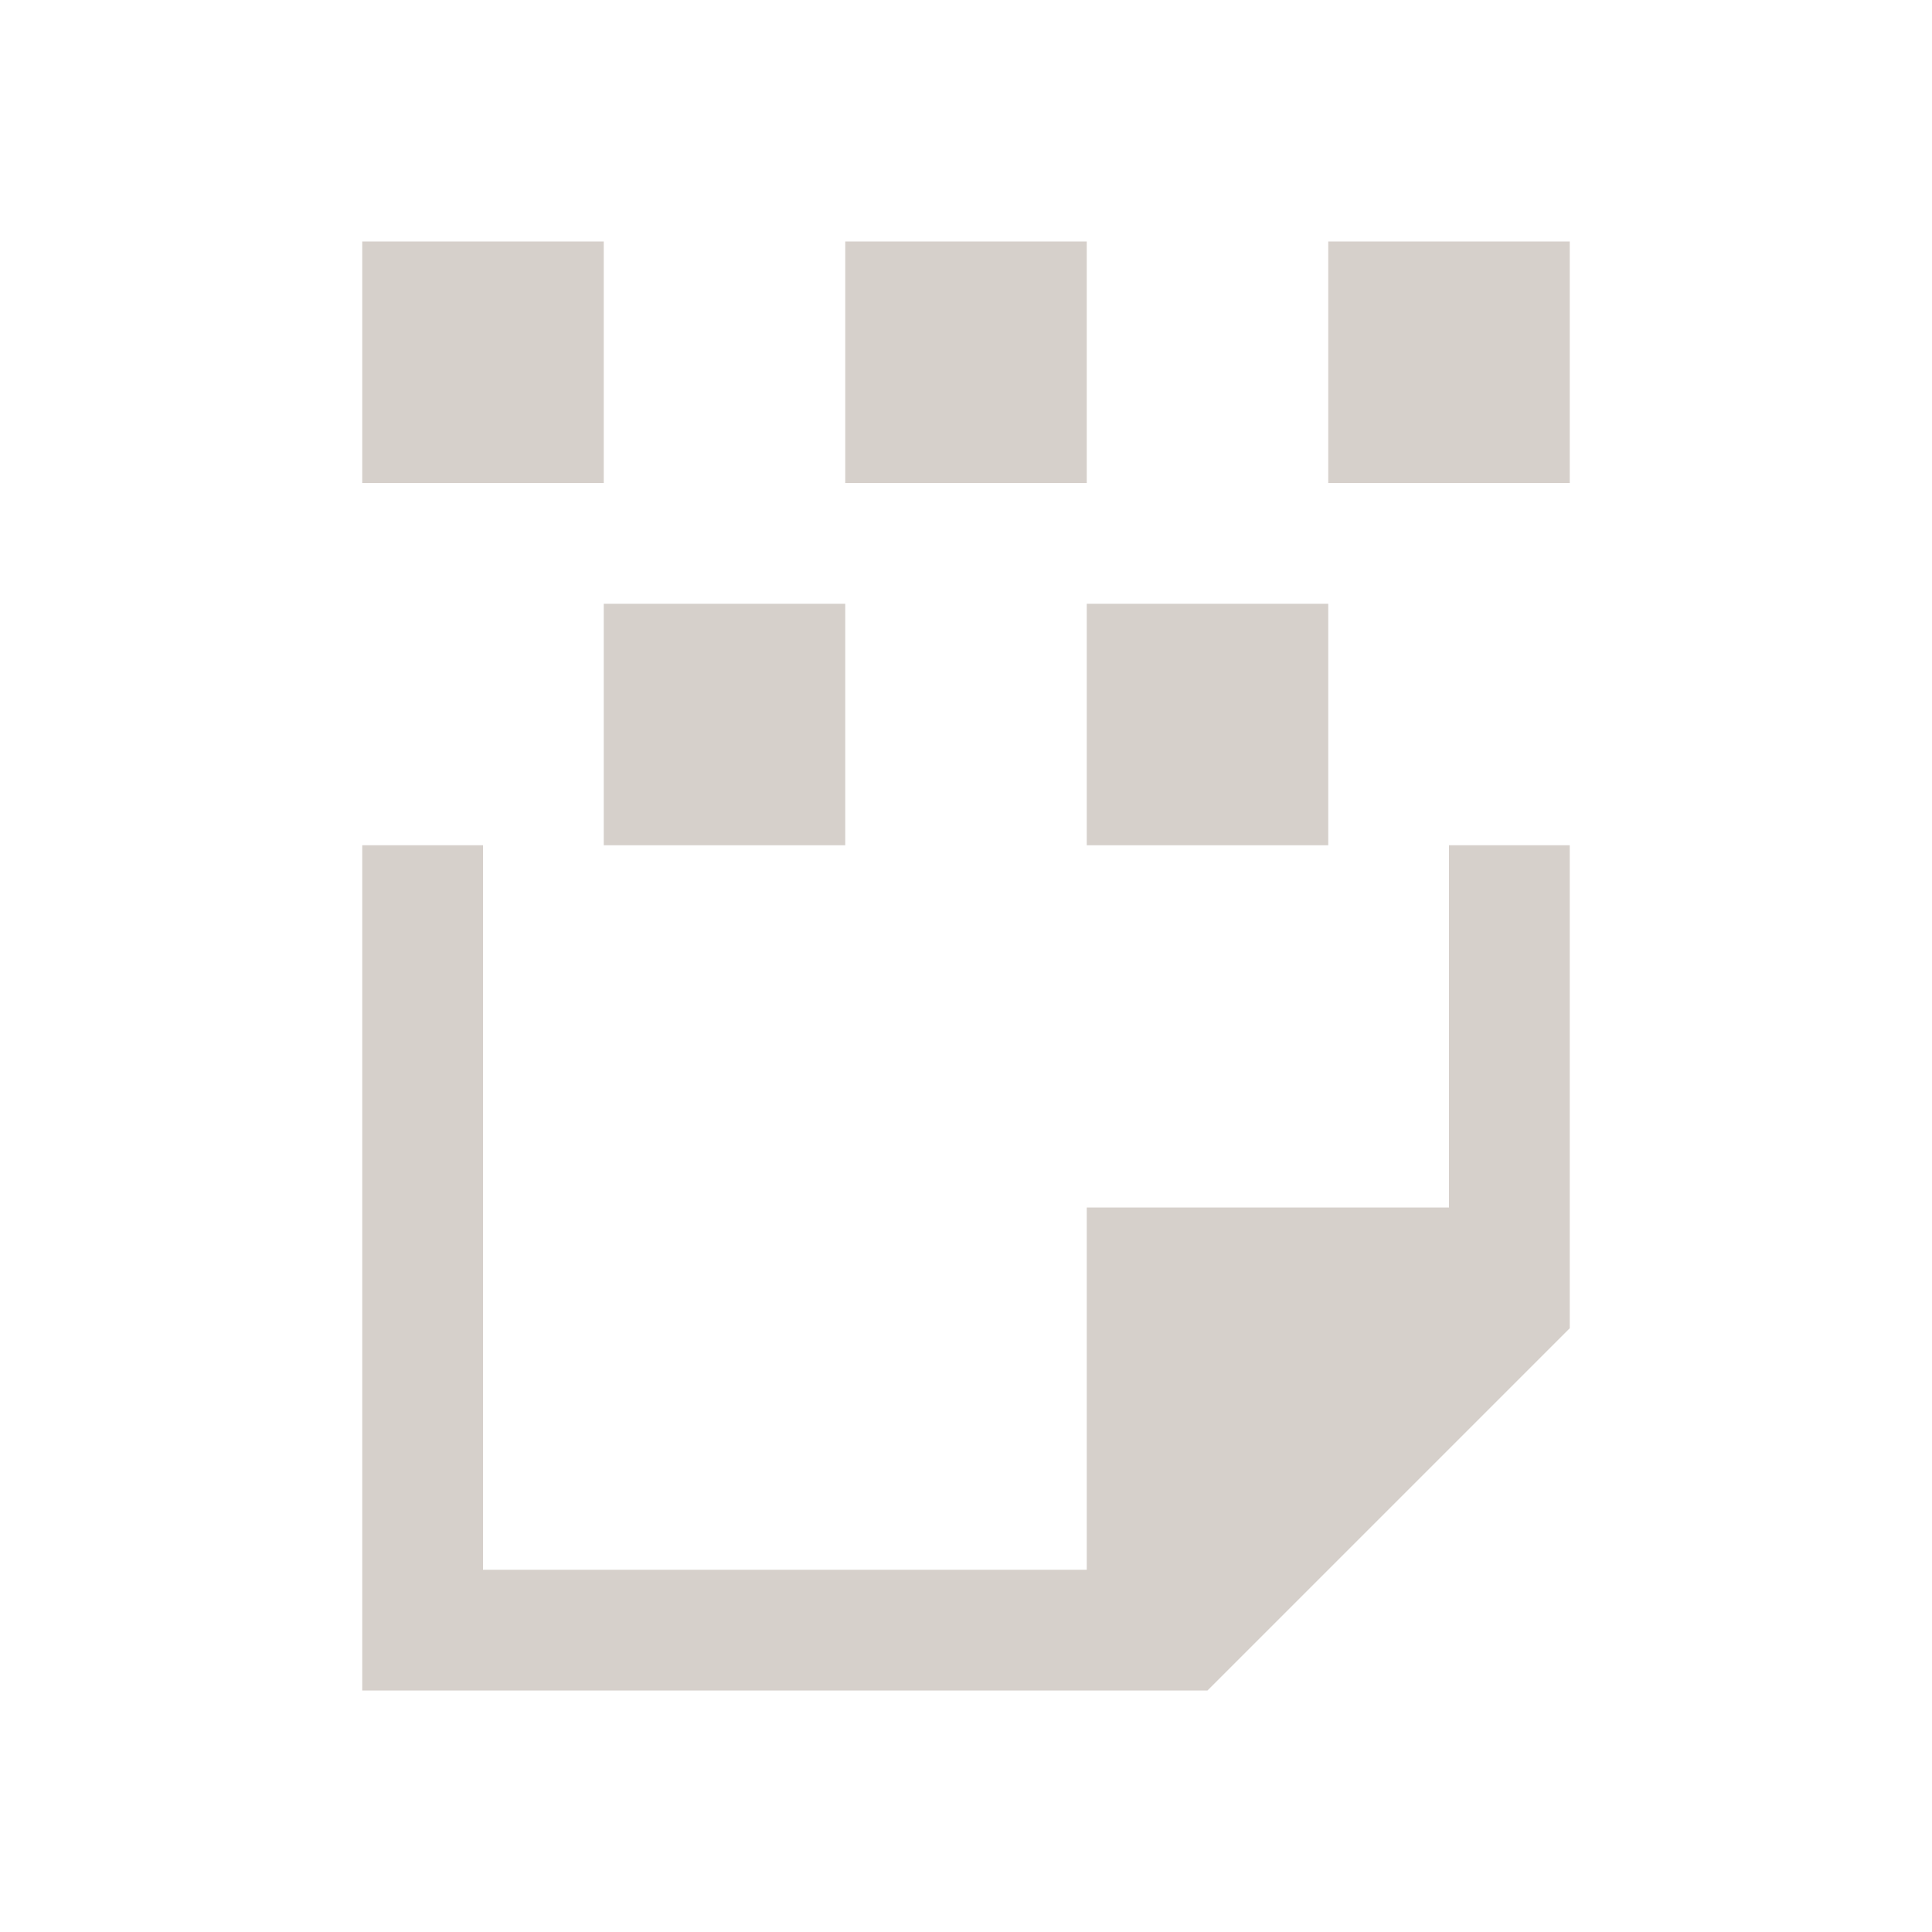 <?xml version="1.0" encoding="UTF-8" standalone="no"?>
<!-- Created with Inkscape (http://www.inkscape.org/) -->

<svg
   xmlns:dc="http://purl.org/dc/elements/1.1/"
   xmlns:cc="http://creativecommons.org/ns#"
   xmlns:rdf="http://www.w3.org/1999/02/22-rdf-syntax-ns#"
   xmlns:svg="http://www.w3.org/2000/svg"
   xmlns="http://www.w3.org/2000/svg"
   xmlns:sodipodi="http://sodipodi.sourceforge.net/DTD/sodipodi-0.dtd"
   xmlns:inkscape="http://www.inkscape.org/namespaces/inkscape"
   width="16"
   height="16"
   id="svg3049"
   version="1.1"
   inkscape:version="0.91 r13725"
   sodipodi:docname="document-edit-decrypt.svg"
   inkscape:export-filename="/home/uri/.kde/share/icons/NITRUX-KDE/16x16/actions/view-right-new.png"
   inkscape:export-xdpi="30"
   inkscape:export-ydpi="30">
  <sodipodi:namedview
     id="base"
     pagecolor="#ffffff"
     bordercolor="#ffffff"
     borderopacity="1.0"
     inkscape:pageopacity="0.0"
     inkscape:pageshadow="2"
     inkscape:zoom="24.411306"
     inkscape:cx="-1.7344652"
     inkscape:cy="8.6180076"
     inkscape:document-units="px"
     inkscape:current-layer="layer1"
     showgrid="true"
     fit-margin-top="0"
     fit-margin-left="0"
     fit-margin-right="0"
     fit-margin-bottom="0"
     inkscape:window-width="1920"
     inkscape:window-height="1002"
     inkscape:window-x="0"
     inkscape:window-y="26"
     inkscape:window-maximized="1"
     inkscape:showpageshadow="false"
     borderlayer="true"
     inkscape:snap-bbox="true"
     inkscape:snap-global="true"
     inkscape:object-nodes="true"
     showguides="true"
     inkscape:guide-bbox="true">
    <inkscape:grid
       id="grid4085"
       type="xygrid" />
    <sodipodi:guide
       id="guide4075"
       orientation="12,0"
       position="2,14" />
    <sodipodi:guide
       id="guide4077"
       orientation="0,12"
       position="2,2" />
    <sodipodi:guide
       id="guide4079"
       orientation="-12,0"
       position="14,2" />
    <sodipodi:guide
       id="guide4081"
       orientation="0,-12"
       position="14,14" />
    <sodipodi:guide
       id="guide4145"
       orientation="1,0"
       position="3,15" />
  </sodipodi:namedview>
  <defs
     id="defs3051" />
  <g
     transform="translate(-421.714,-531.791)"
     id="layer1"
     inkscape:groupmode="layer"
     inkscape:label="Capa 1">
    <path
       sodipodi:nodetypes="cccccccccccccc"
       inkscape:connector-curvature="0"
       id="rect4140"
       transform="translate(421.714,531.791)"
       d="m 3,7 0,7 6,0 1,0 3,-3 0,-1 0,-3 -1,0 0,3 -3,0 0,3 -5,0 0,-6 z"
       style="fill:#d6d0cb;fill-opacity:1;fill-rule:evenodd;stroke:none" />
    <rect
       y="533.791"
       x="424.714"
       height="2"
       width="2"
       id="rect4156"
       style="fill:#d6d0cb;fill-opacity:1;fill-rule:evenodd;stroke:none" />
    <rect
       y="533.791"
       x="428.714"
       height="2"
       width="2"
       id="rect4158"
       style="fill:#d6d0cb;fill-opacity:1;fill-rule:evenodd;stroke:none" />
    <rect
       y="533.791"
       x="432.714"
       height="2"
       width="2"
       id="rect4160"
       style="fill:#d6d0cb;fill-opacity:1;fill-rule:evenodd;stroke:none" />
    <rect
       y="536.791"
       x="430.714"
       height="2"
       width="2"
       id="rect4162"
       style="fill:#d6d0cb;fill-opacity:1;fill-rule:evenodd;stroke:none" />
    <rect
       y="536.791"
       x="426.714"
       height="2"
       width="2"
       id="rect4164"
       style="fill:#d6d0cb;fill-opacity:1;fill-rule:evenodd;stroke:none" />
  </g>
</svg>
